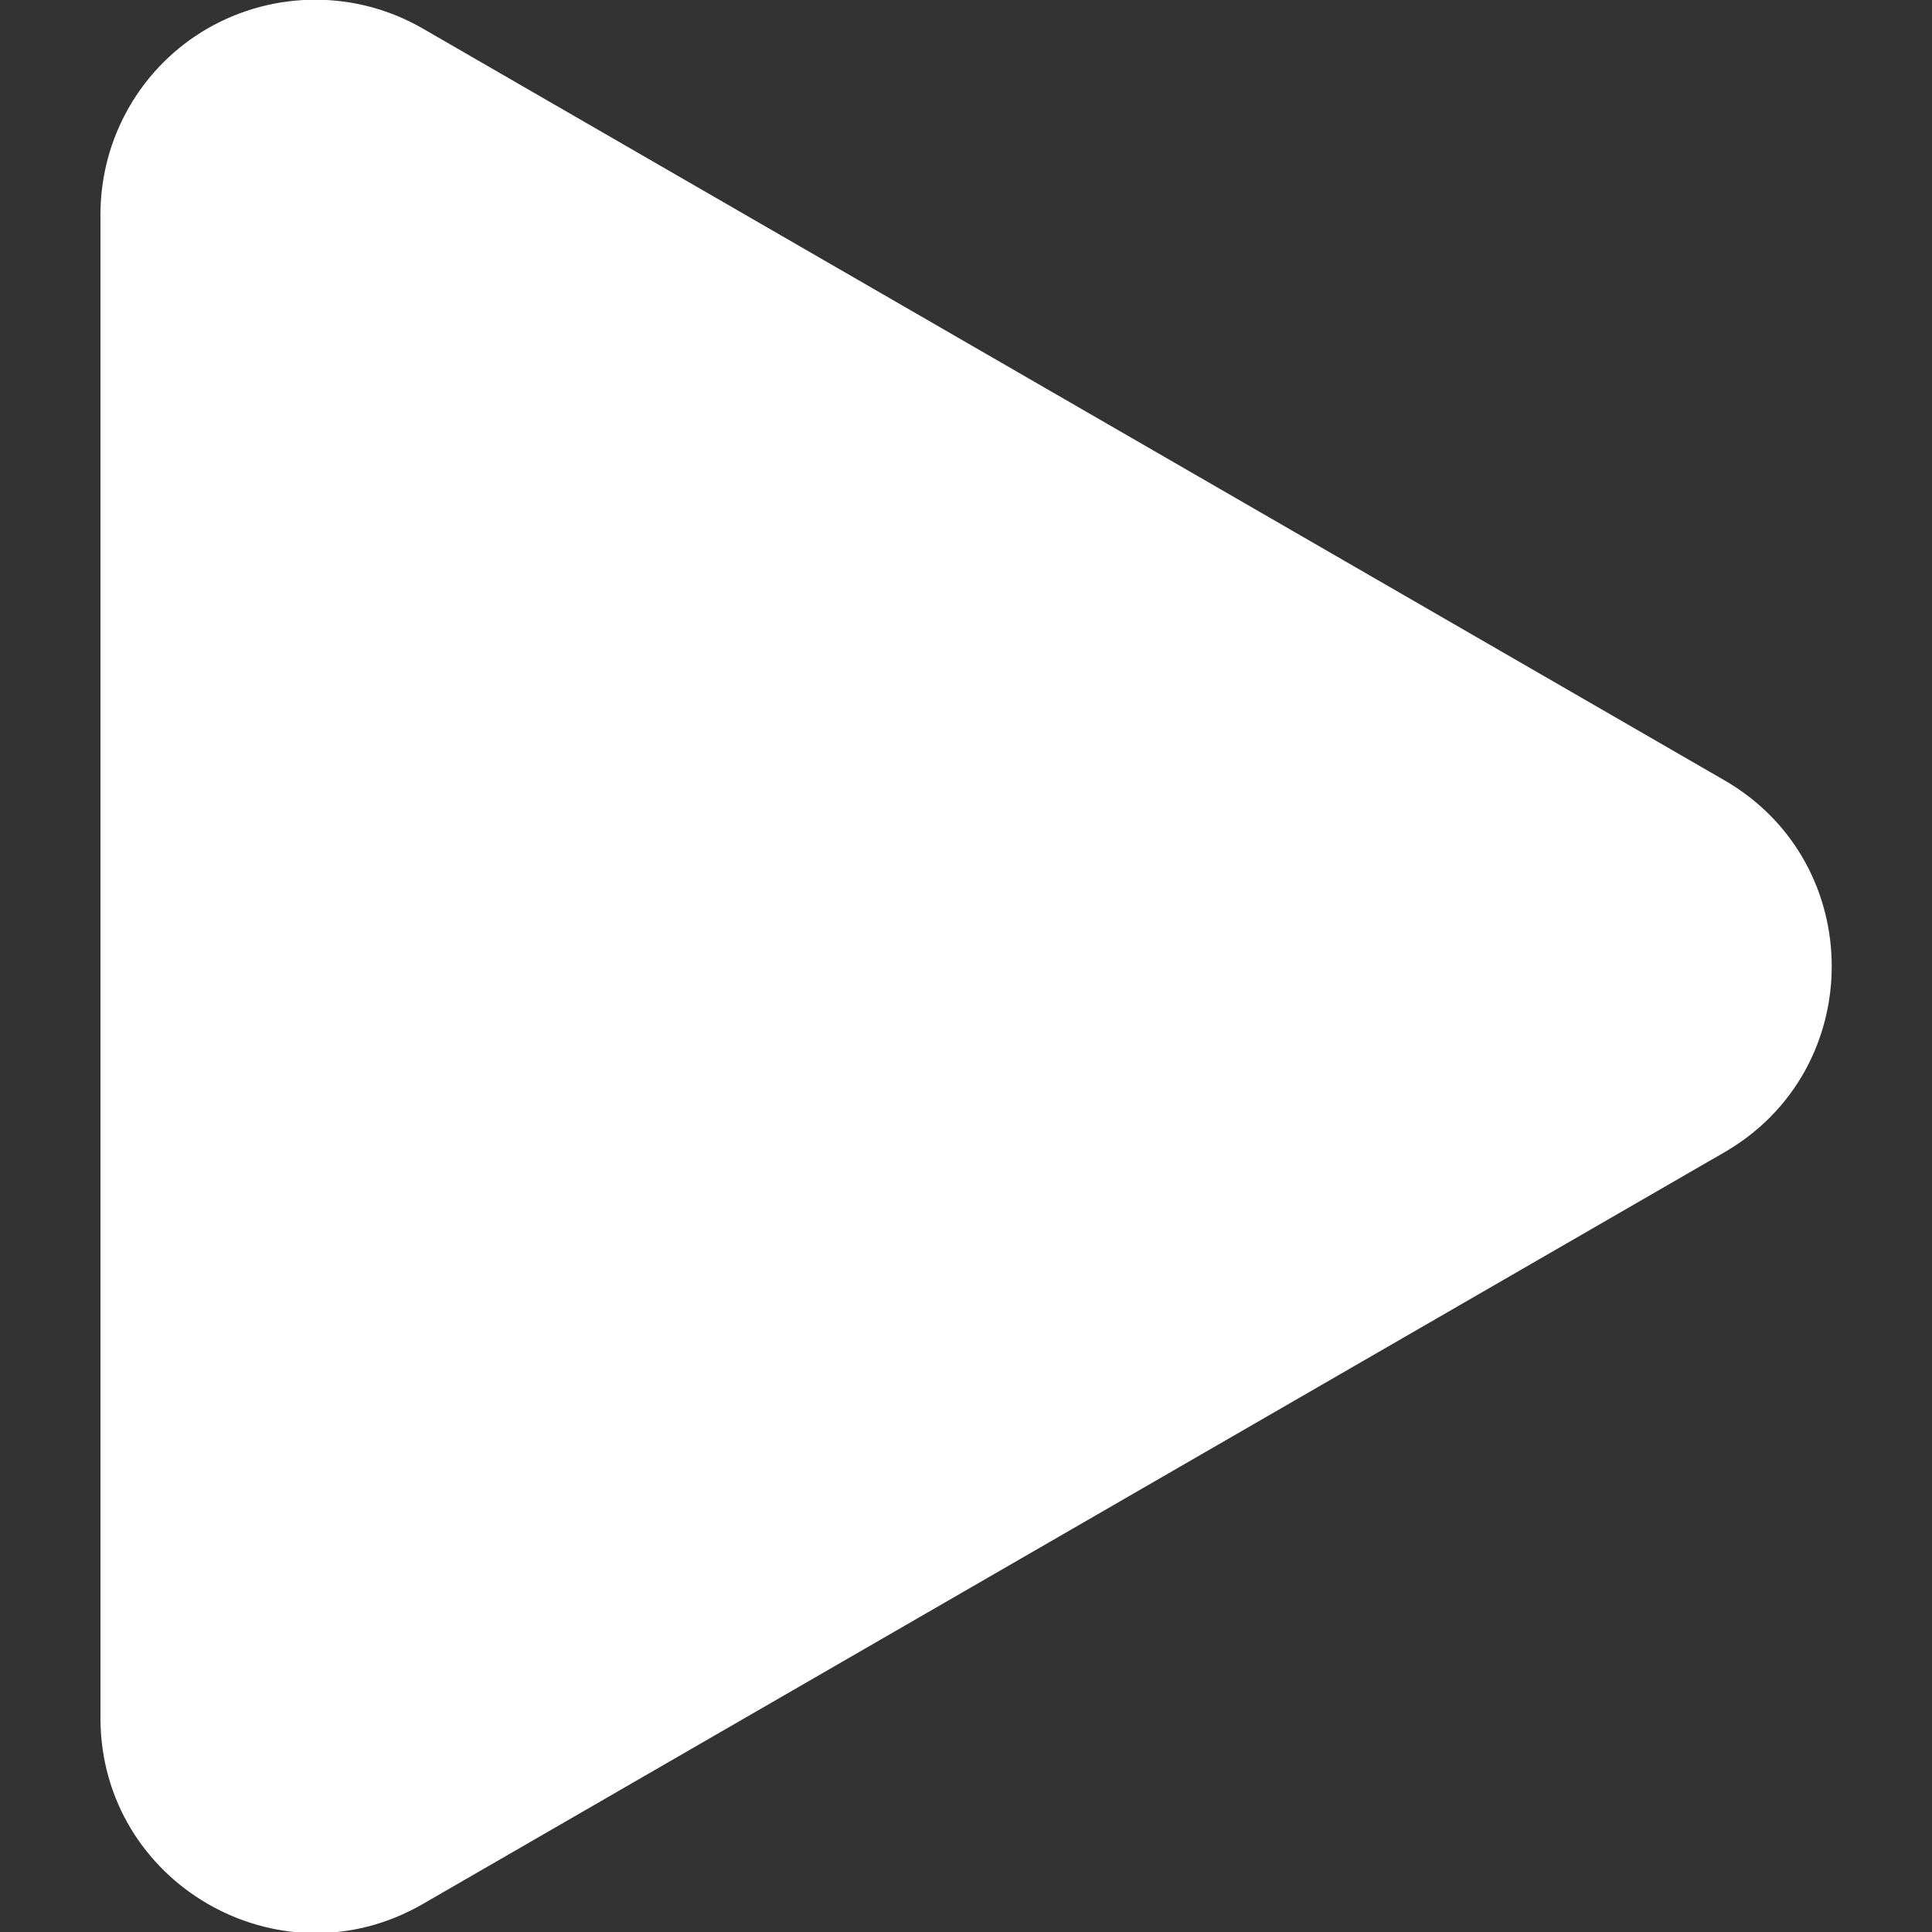 <?xml version="1.0" encoding="UTF-8" standalone="no"?>
<!-- Created with Inkscape (http://www.inkscape.org/) -->

<svg
   width="21"
   height="21"
   viewBox="0 0 5.556 5.556"
   version="1.1"
   id="svg1"
   sodipodi:docname="send-ico.svg"
   xml:space="preserve"
   inkscape:version="1.4.2 (1:1.4.2+202505120737+ebf0e940d0)"
   xmlns:inkscape="http://www.inkscape.org/namespaces/inkscape"
   xmlns:sodipodi="http://sodipodi.sourceforge.net/DTD/sodipodi-0.dtd"
   xmlns="http://www.w3.org/2000/svg"
   xmlns:svg="http://www.w3.org/2000/svg"><rect x="0" y="0" width="5.556" height="5.556" fill="#333333" stroke="none"/><sodipodi:namedview
     id="namedview1"
     pagecolor="#505050"
     bordercolor="#eeeeee"
     borderopacity="1"
     inkscape:showpageshadow="0"
     inkscape:pageopacity="0"
     inkscape:pagecheckerboard="0"
     inkscape:deskcolor="#505050"
     showguides="false"
     inkscape:zoom="22.627417"
     inkscape:cx="6.1429902"
     inkscape:cy="12.175495"
     inkscape:window-width="1920"
     inkscape:window-height="1011"
     inkscape:window-x="0"
     inkscape:window-y="32"
     inkscape:window-maximized="1"
     inkscape:current-layer="svg1" /><defs
     id="defs1" /><path
     id="rect2"
     style="fill:#ffffff;fill-opacity:0.988;stroke-width:0.725;stroke-linecap:round;stroke-linejoin:round;paint-order:stroke markers fill"
     d="m -12.444,2.798 c -0.65,0 -1.173,0.523 -1.173,1.173 v 1.82 c 0,0.65 0.523,1.173 1.173,1.173 h 3.209 c 0.65,0 1.173,-0.523 1.173,-1.173 V 3.971 c 0,-0.65 -0.523,-1.173 -1.173,-1.173 z m 0.631,1.354 c 0.317,1.66e-4 0.597,0.205 0.694,0.506 h 1.984 v 0.446 h -1.984 c -0.097,0.301 -0.377,0.506 -0.694,0.506 -0.403,2.998e-4 -0.73,-0.326 -0.73,-0.729 7.5e-5,-0.403 0.327,-0.729 0.73,-0.729 z m -0.005,0.358 c -0.205,1.95e-5 -0.371,0.166 -0.371,0.371 1.8e-5,0.205 0.166,0.371 0.371,0.371 0.205,-1.88e-5 0.371,-0.166 0.371,-0.371 -1.9e-5,-0.205 -0.166,-0.371 -0.371,-0.371 z" /><g
     id="g4"
     transform="matrix(1.071,0,0,1.071,-0.419,-0.196)" /><g
     id="path6"
     inkscape:transform-center-x="-0.62376883"
     style="opacity:1"
     transform="matrix(0.734,0,0,0.734,2.154,1.56)"><path
       style="baseline-shift:baseline;display:inline;overflow:visible;vector-effect:none;fill:#ffffff;stroke-linecap:round;stroke-linejoin:round;enable-background:accumulate;stop-color:#000000;stop-opacity:1"
       d="m -2.121,-2.014 c -0.26,0.15 -0.42,0.428 -0.42,0.729 v 5.891 c 5.224e-4,0.647 0.701,1.052 1.262,0.729 L 3.822,2.389 c 0.56,-0.324 0.56,-1.133 0,-1.457 L -1.279,-2.014 c -0.26,-0.15 -0.581,-0.15 -0.842,0 z"
       id="path8"
       sodipodi:nodetypes="cccccccc" /></g></svg>

